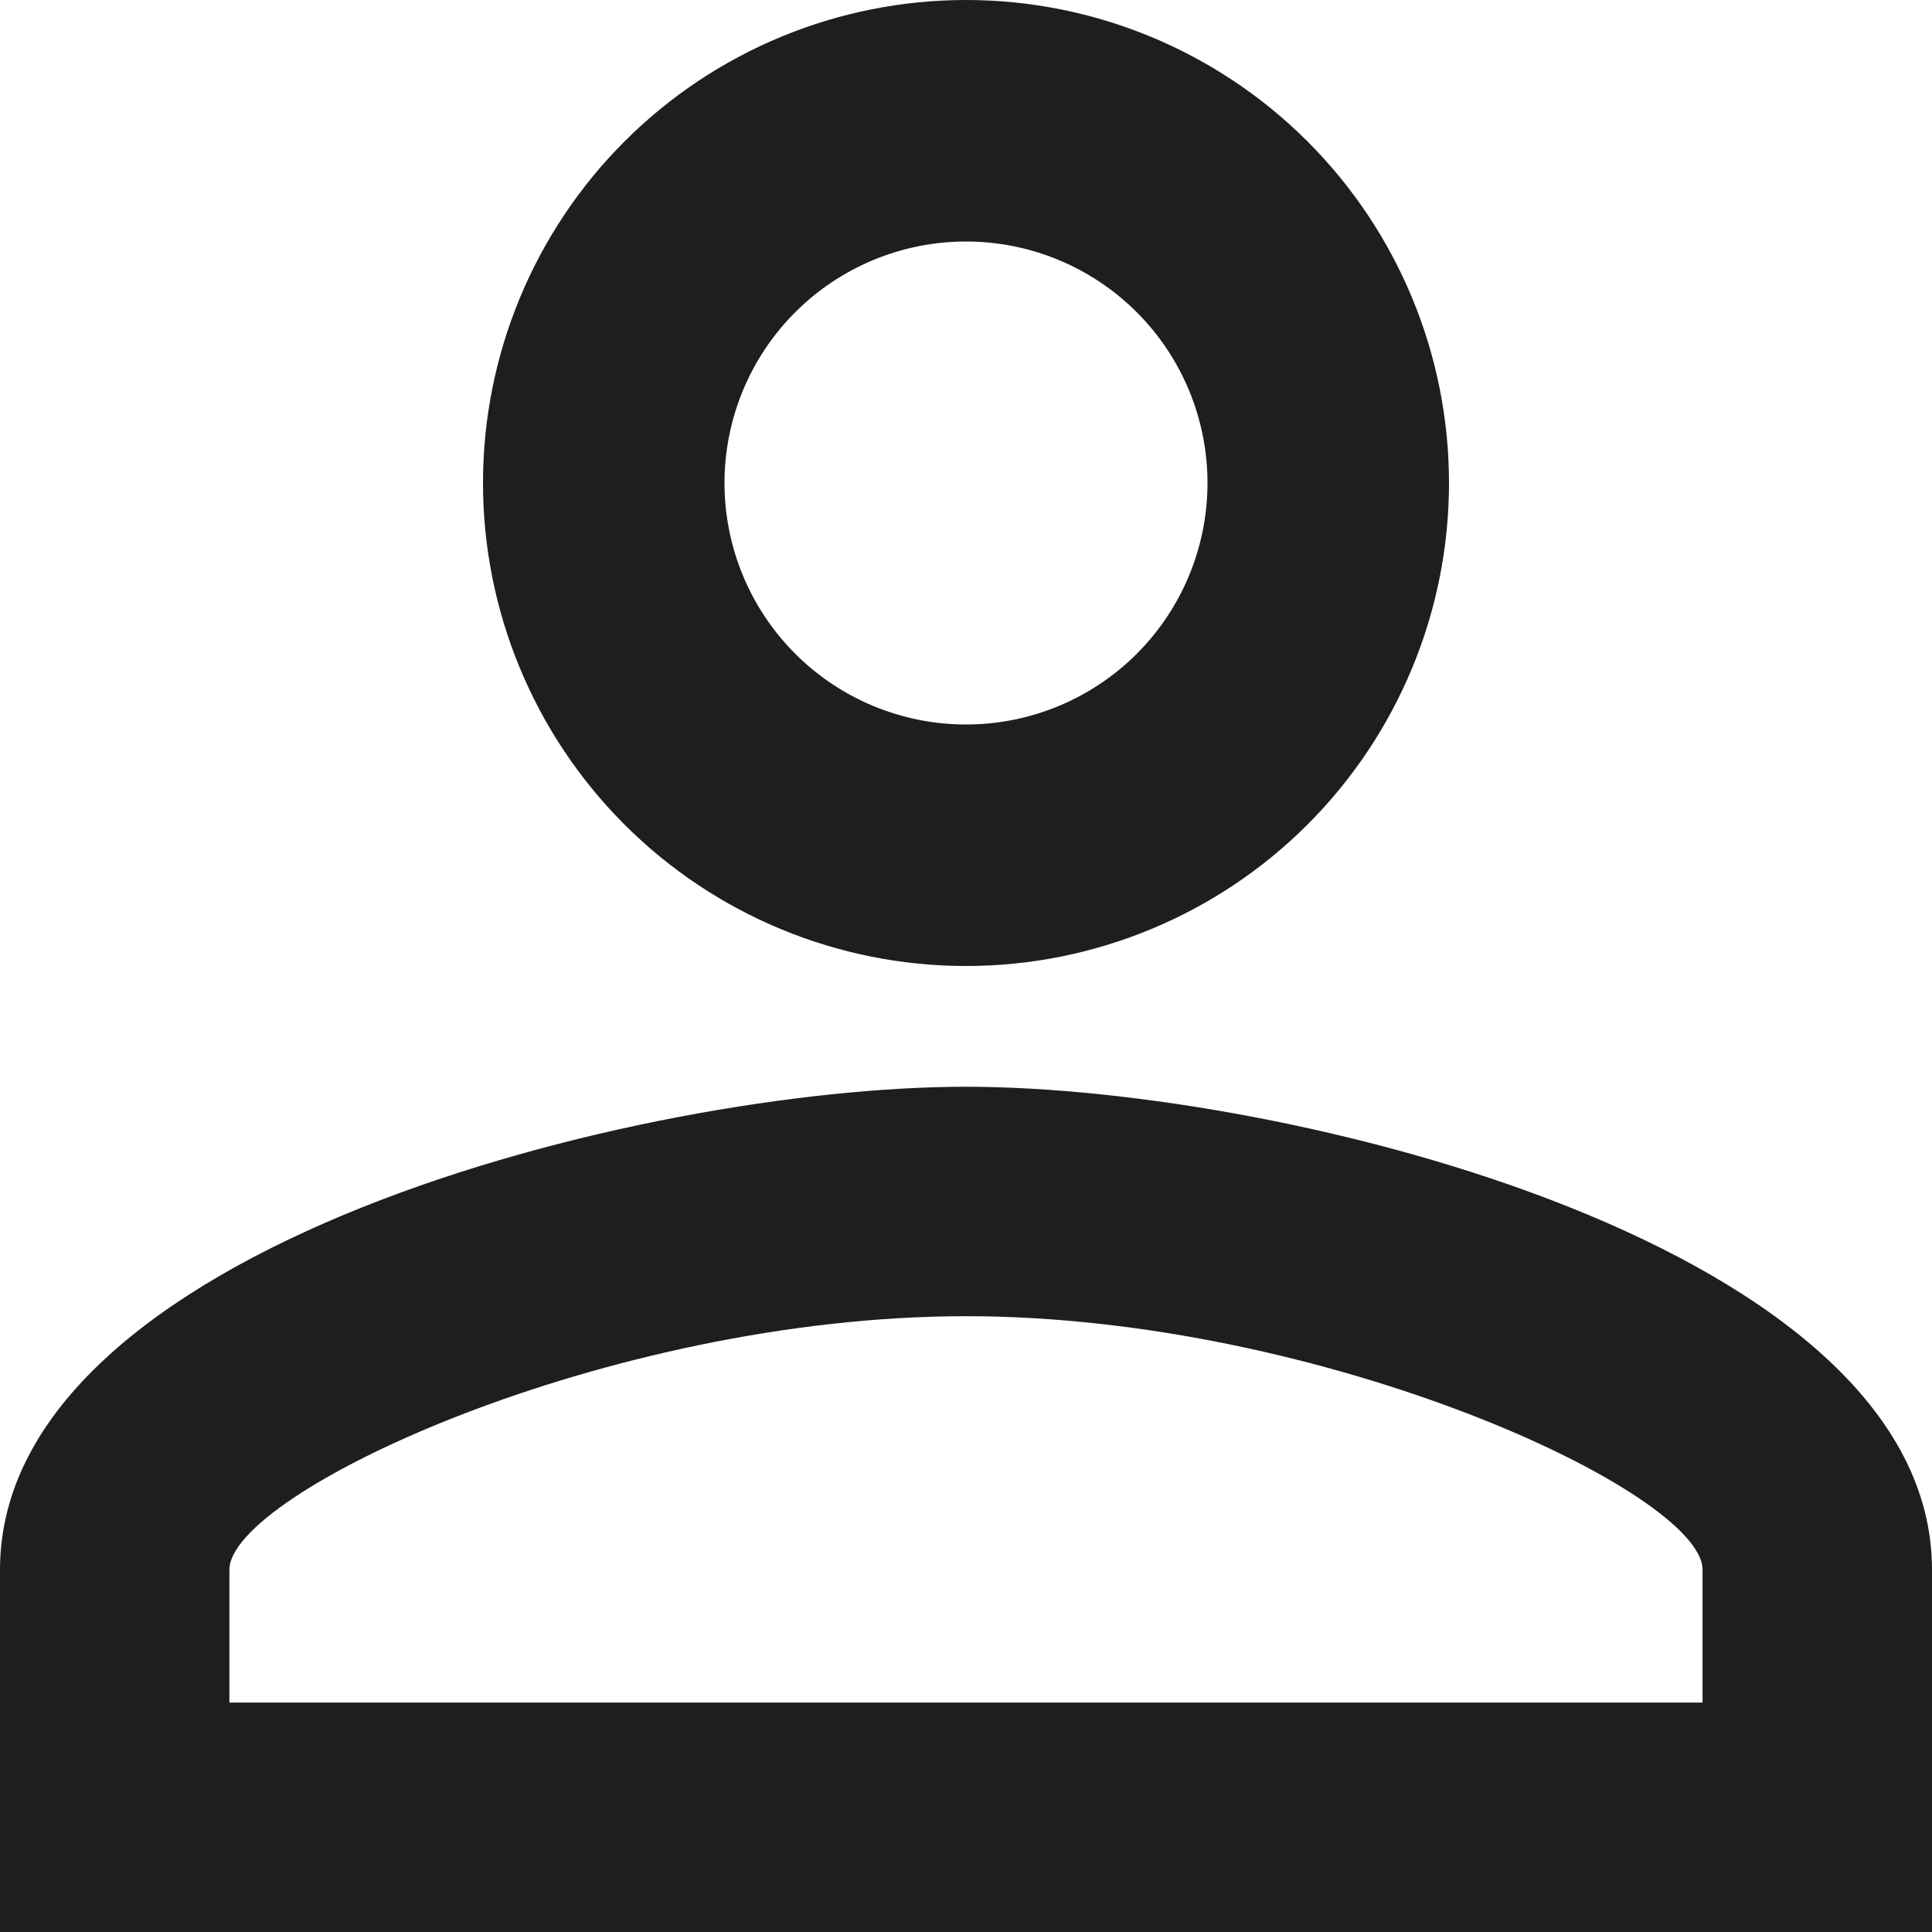 <svg width="54" height="54" viewBox="0 0 54 54" fill="none" xmlns="http://www.w3.org/2000/svg">
<path d="M27 0C30.58 0 34.014 1.422 36.546 3.954C39.078 6.486 40.5 9.92 40.5 13.5C40.5 17.08 39.078 20.514 36.546 23.046C34.014 25.578 30.58 27 27 27C23.42 27 19.986 25.578 17.454 23.046C14.922 20.514 13.5 17.08 13.5 13.5C13.5 9.92 14.922 6.486 17.454 3.954C19.986 1.422 23.42 0 27 0ZM27 6.75C25.21 6.75 23.493 7.461 22.227 8.727C20.961 9.993 20.25 11.71 20.25 13.5C20.25 15.29 20.961 17.007 22.227 18.273C23.493 19.539 25.21 20.25 27 20.25C28.79 20.25 30.507 19.539 31.773 18.273C33.039 17.007 33.75 15.29 33.75 13.5C33.75 11.71 33.039 9.993 31.773 8.727C30.507 7.461 28.79 6.75 27 6.75ZM27 30.375C36.011 30.375 54 34.864 54 43.875V54H0V43.875C0 34.864 17.989 30.375 27 30.375ZM27 36.788C16.976 36.788 6.412 41.715 6.412 43.875V47.587H47.587V43.875C47.587 41.715 37.024 36.788 27 36.788Z" fill="#1E1E1E"/>
</svg>
